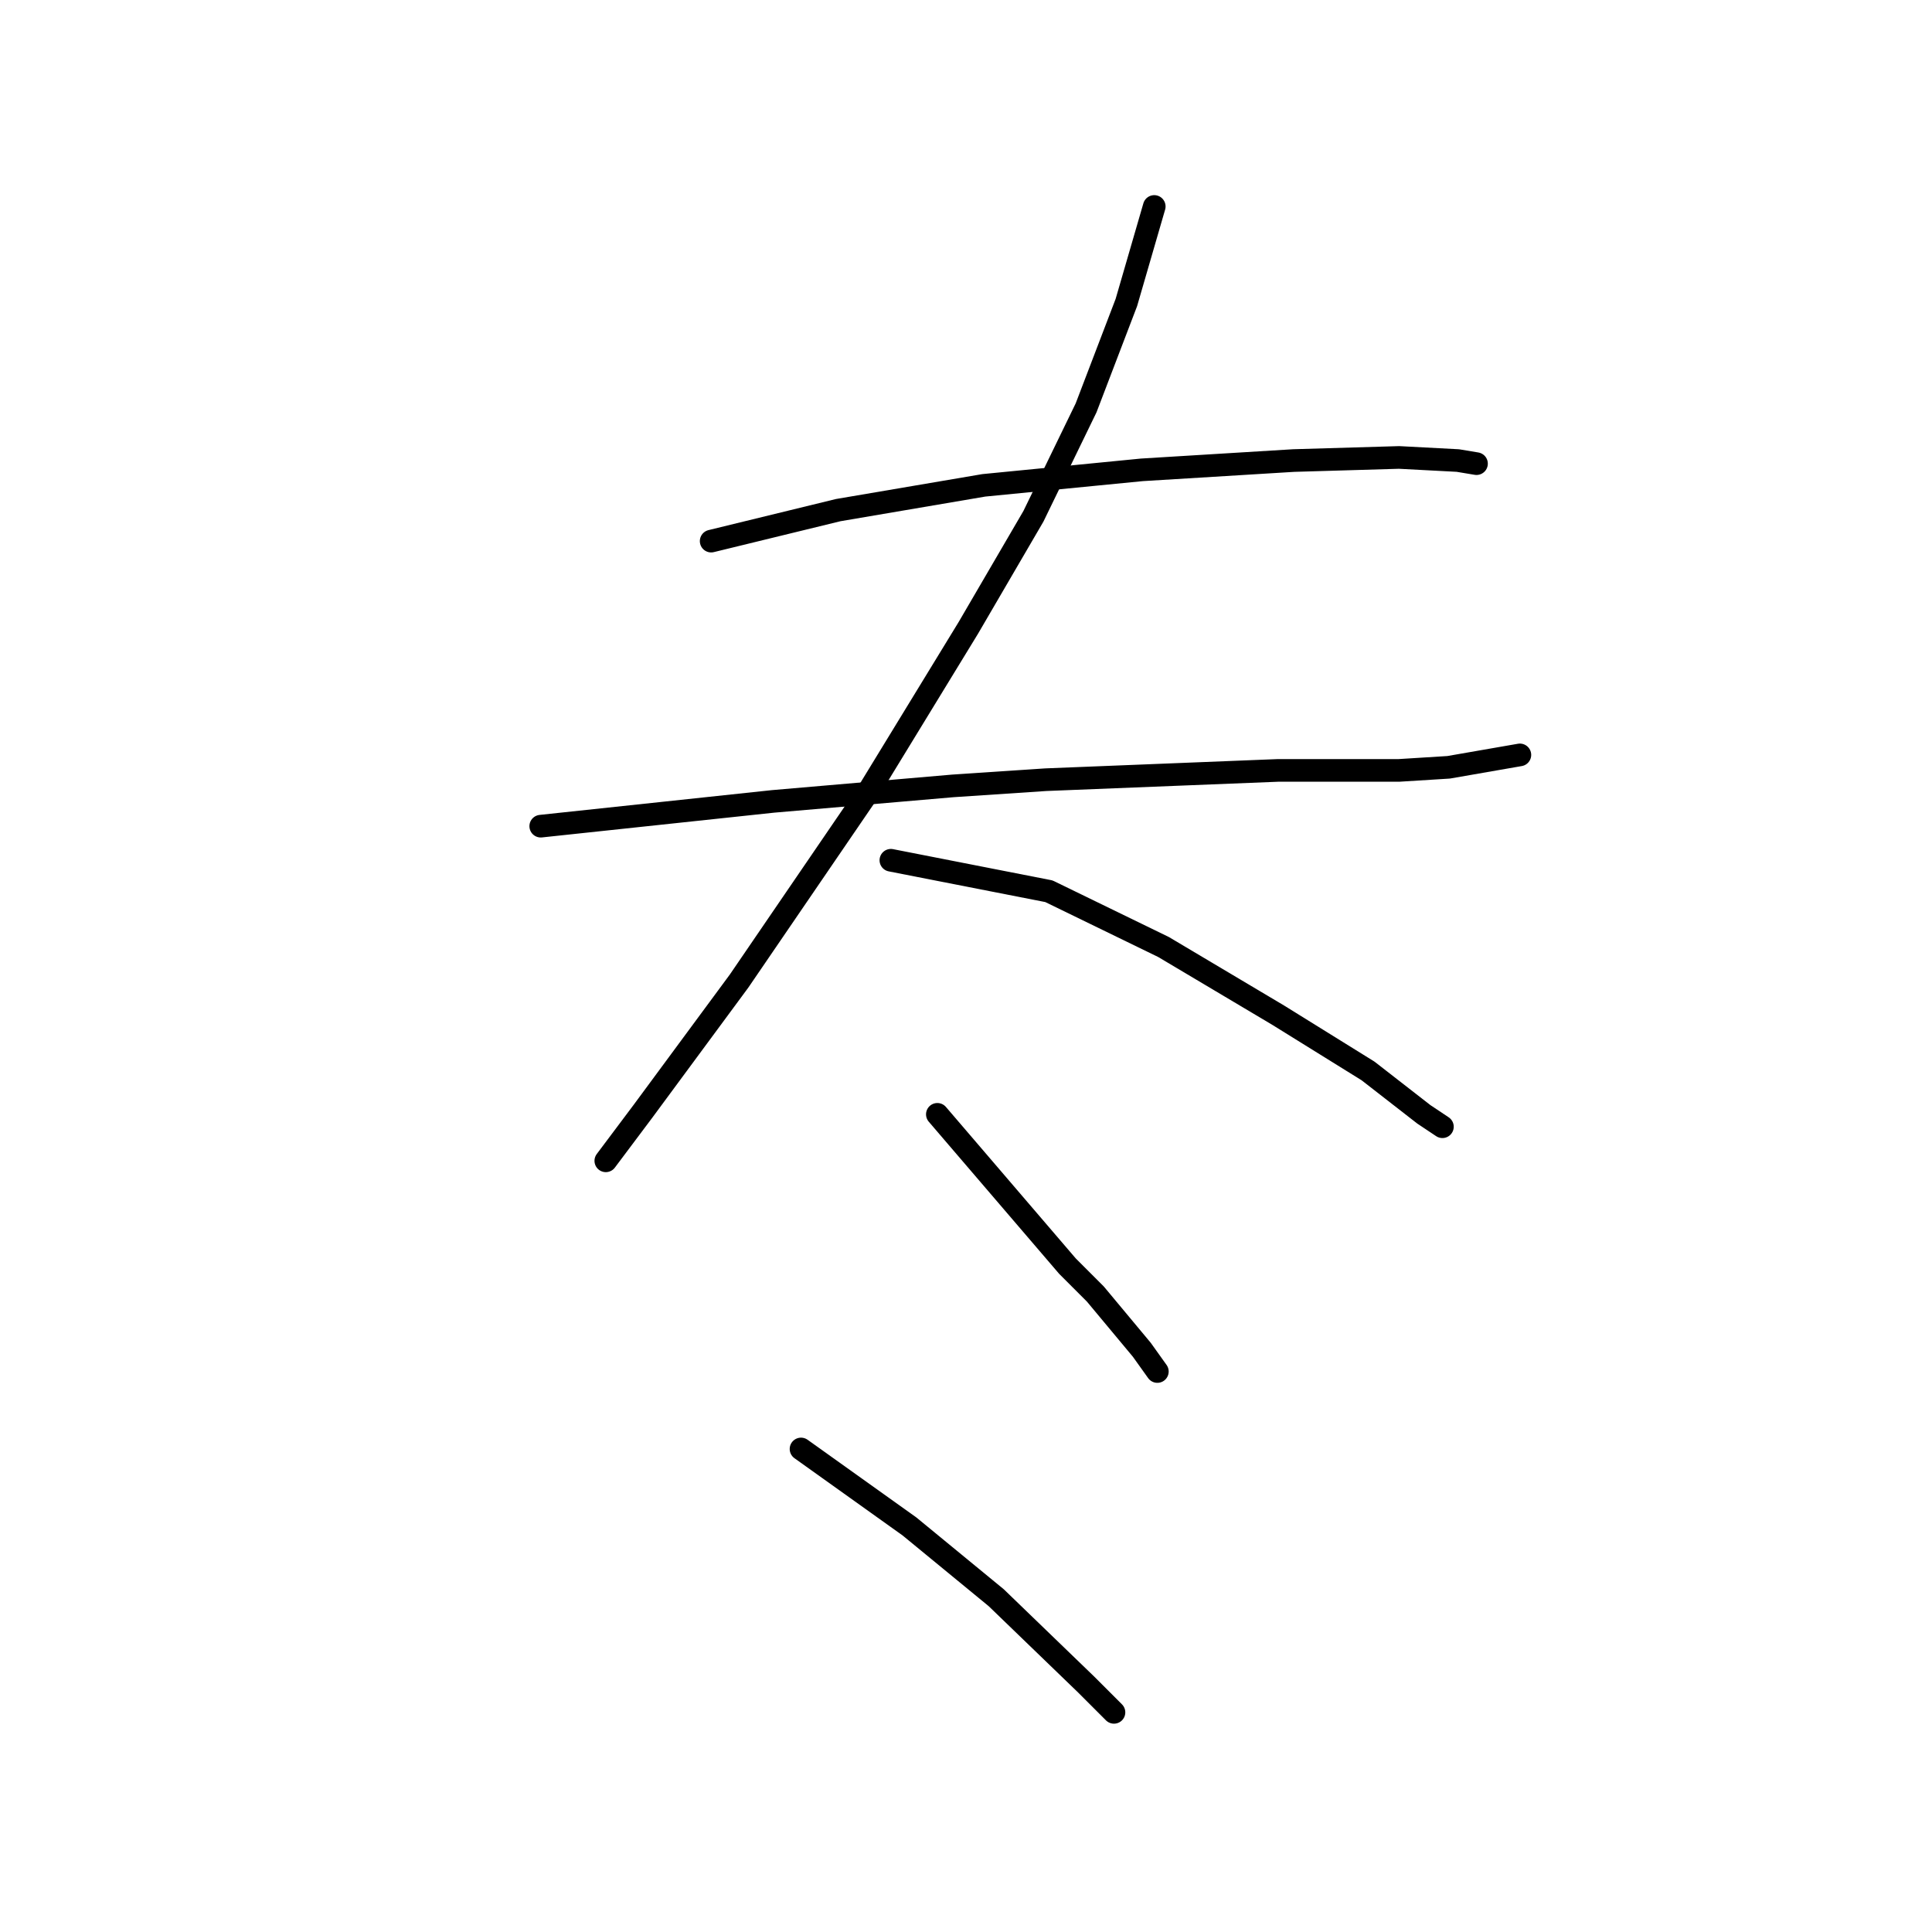 <?xml version="1.0" standalone="no"?>
    <svg width="256" height="256" xmlns="http://www.w3.org/2000/svg" version="1.1">
    <polyline stroke="black" stroke-width="3" stroke-linecap="round" fill="transparent" stroke-linejoin="round" points="94.233 71.7 111.066 67.594 130.363 64.31 151.302 62.257 171.42 61.025 185.379 60.614 193.18 61.025 195.644 61.436 195.644 61.436 " />
        <polyline stroke="black" stroke-width="3" stroke-linecap="round" fill="transparent" stroke-linejoin="round" points="71.651 109.472 102.444 106.188 126.257 104.135 138.574 103.314 169.367 102.082 185.379 102.082 191.948 101.672 201.392 100.029 201.392 100.029 " />
        <polyline stroke="black" stroke-width="3" stroke-linecap="round" fill="transparent" stroke-linejoin="round" points="152.944 27.358 149.249 40.086 143.912 54.045 136.932 68.415 128.31 83.196 114.761 105.367 97.928 130.001 85.2 147.245 80.273 153.814 80.273 153.814 " />
        <polyline stroke="black" stroke-width="3" stroke-linecap="round" fill="transparent" stroke-linejoin="round" points="118.046 113.989 138.985 118.094 154.176 125.485 169.367 134.517 181.274 141.907 188.664 147.655 191.127 149.298 191.127 149.298 " />
        <polyline stroke="black" stroke-width="3" stroke-linecap="round" fill="transparent" stroke-linejoin="round" points="124.204 147.655 141.448 167.773 145.143 171.469 151.302 178.859 153.355 181.733 153.355 181.733 " />
        <polyline stroke="black" stroke-width="3" stroke-linecap="round" fill="transparent" stroke-linejoin="round" points="106.139 191.997 120.509 202.261 132.005 211.705 143.912 223.201 147.607 226.896 147.607 226.896 " />
        </svg>